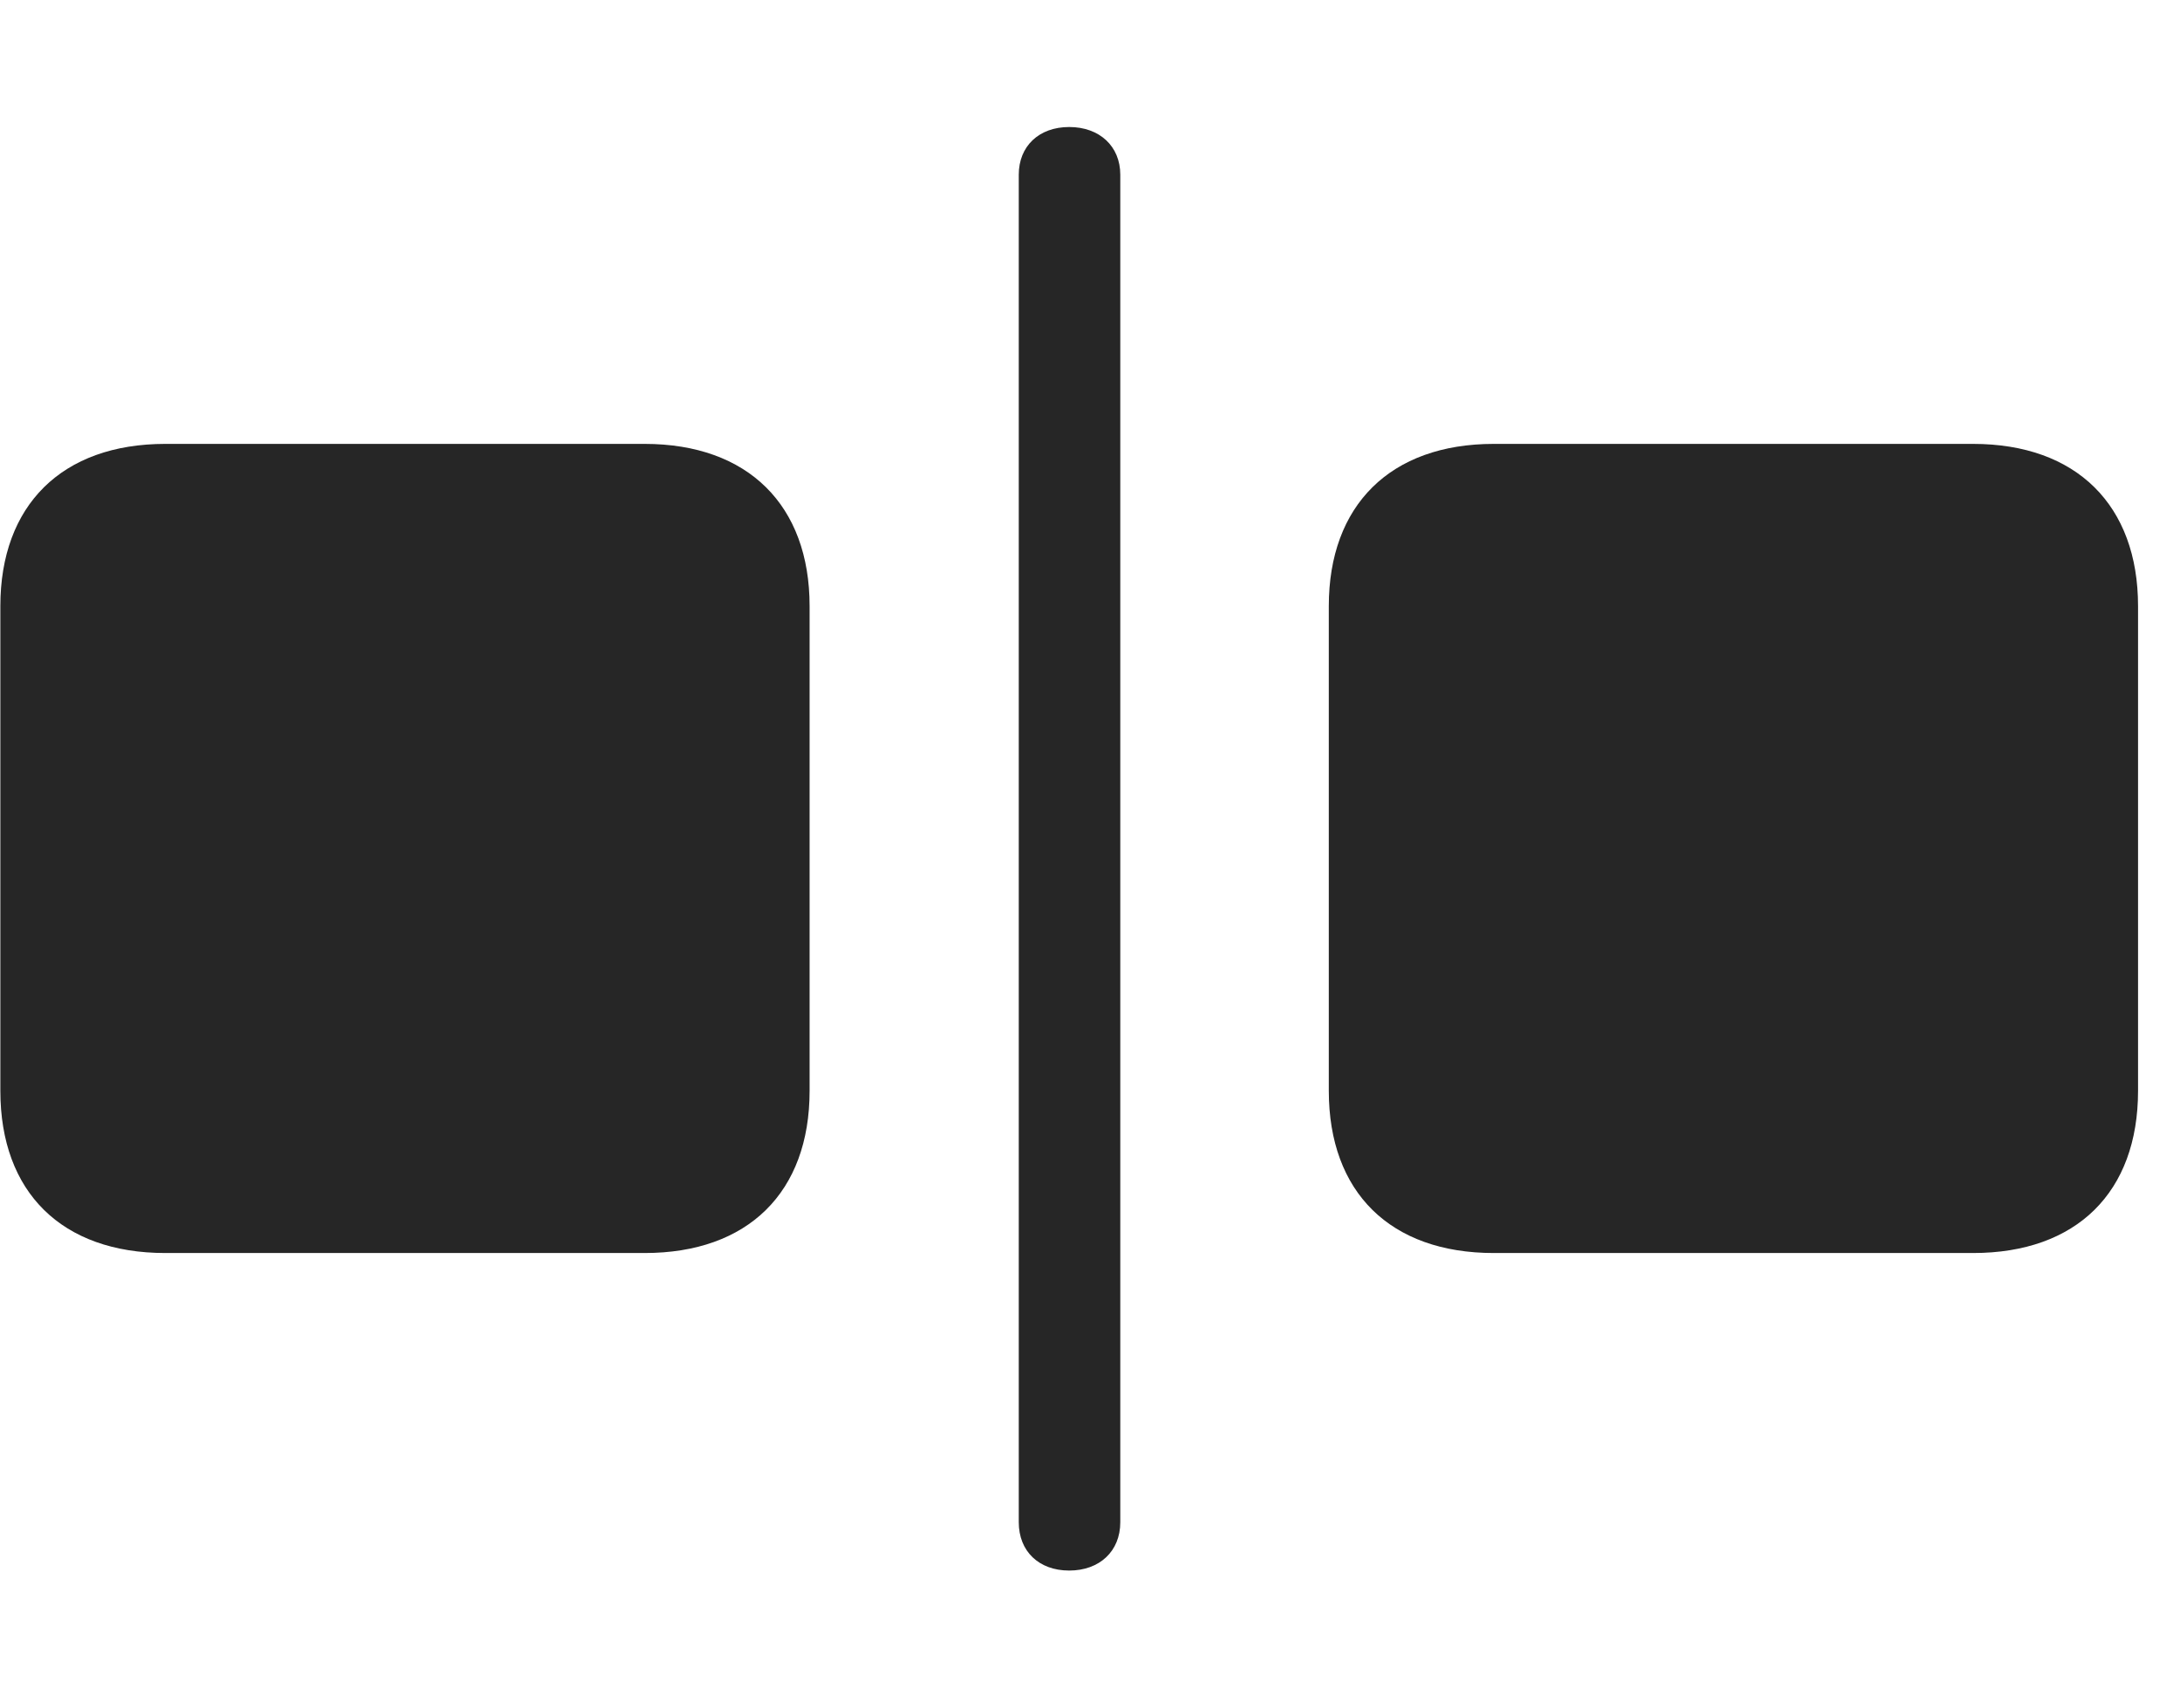<svg width="37" height="29" viewBox="0 0 37 29" fill="currentColor" xmlns="http://www.w3.org/2000/svg">
<g clip-path="url(#clip0_2207_36606)">
<path d="M2.807 21.27H10.94C12.698 21.27 13.741 20.238 13.741 18.516V10.289C13.741 8.578 12.698 7.535 10.94 7.535H2.807C1.049 7.535 0.006 8.578 0.006 10.289V18.516C0.006 20.238 1.049 21.27 2.807 21.27ZM18.147 26.66C18.663 26.66 19.014 26.332 19.014 25.84V2.965C19.014 2.484 18.663 2.156 18.147 2.156C17.631 2.156 17.291 2.484 17.291 2.965V25.84C17.291 26.332 17.631 26.66 18.147 26.66ZM25.354 21.27H33.487C35.245 21.27 36.288 20.238 36.288 18.516V10.289C36.288 8.578 35.245 7.535 33.487 7.535H25.354C23.596 7.535 22.553 8.578 22.553 10.289V18.516C22.553 20.238 23.596 21.27 25.354 21.27Z" fill="currentColor" fill-opacity="0.85"/>
</g>
<defs>
<clipPath id="clip0_2207_36606">
<rect width="36.281" height="24.527" fill="currentColor" transform="translate(0.006 2.133)"/>
</clipPath>
</defs>
</svg>
